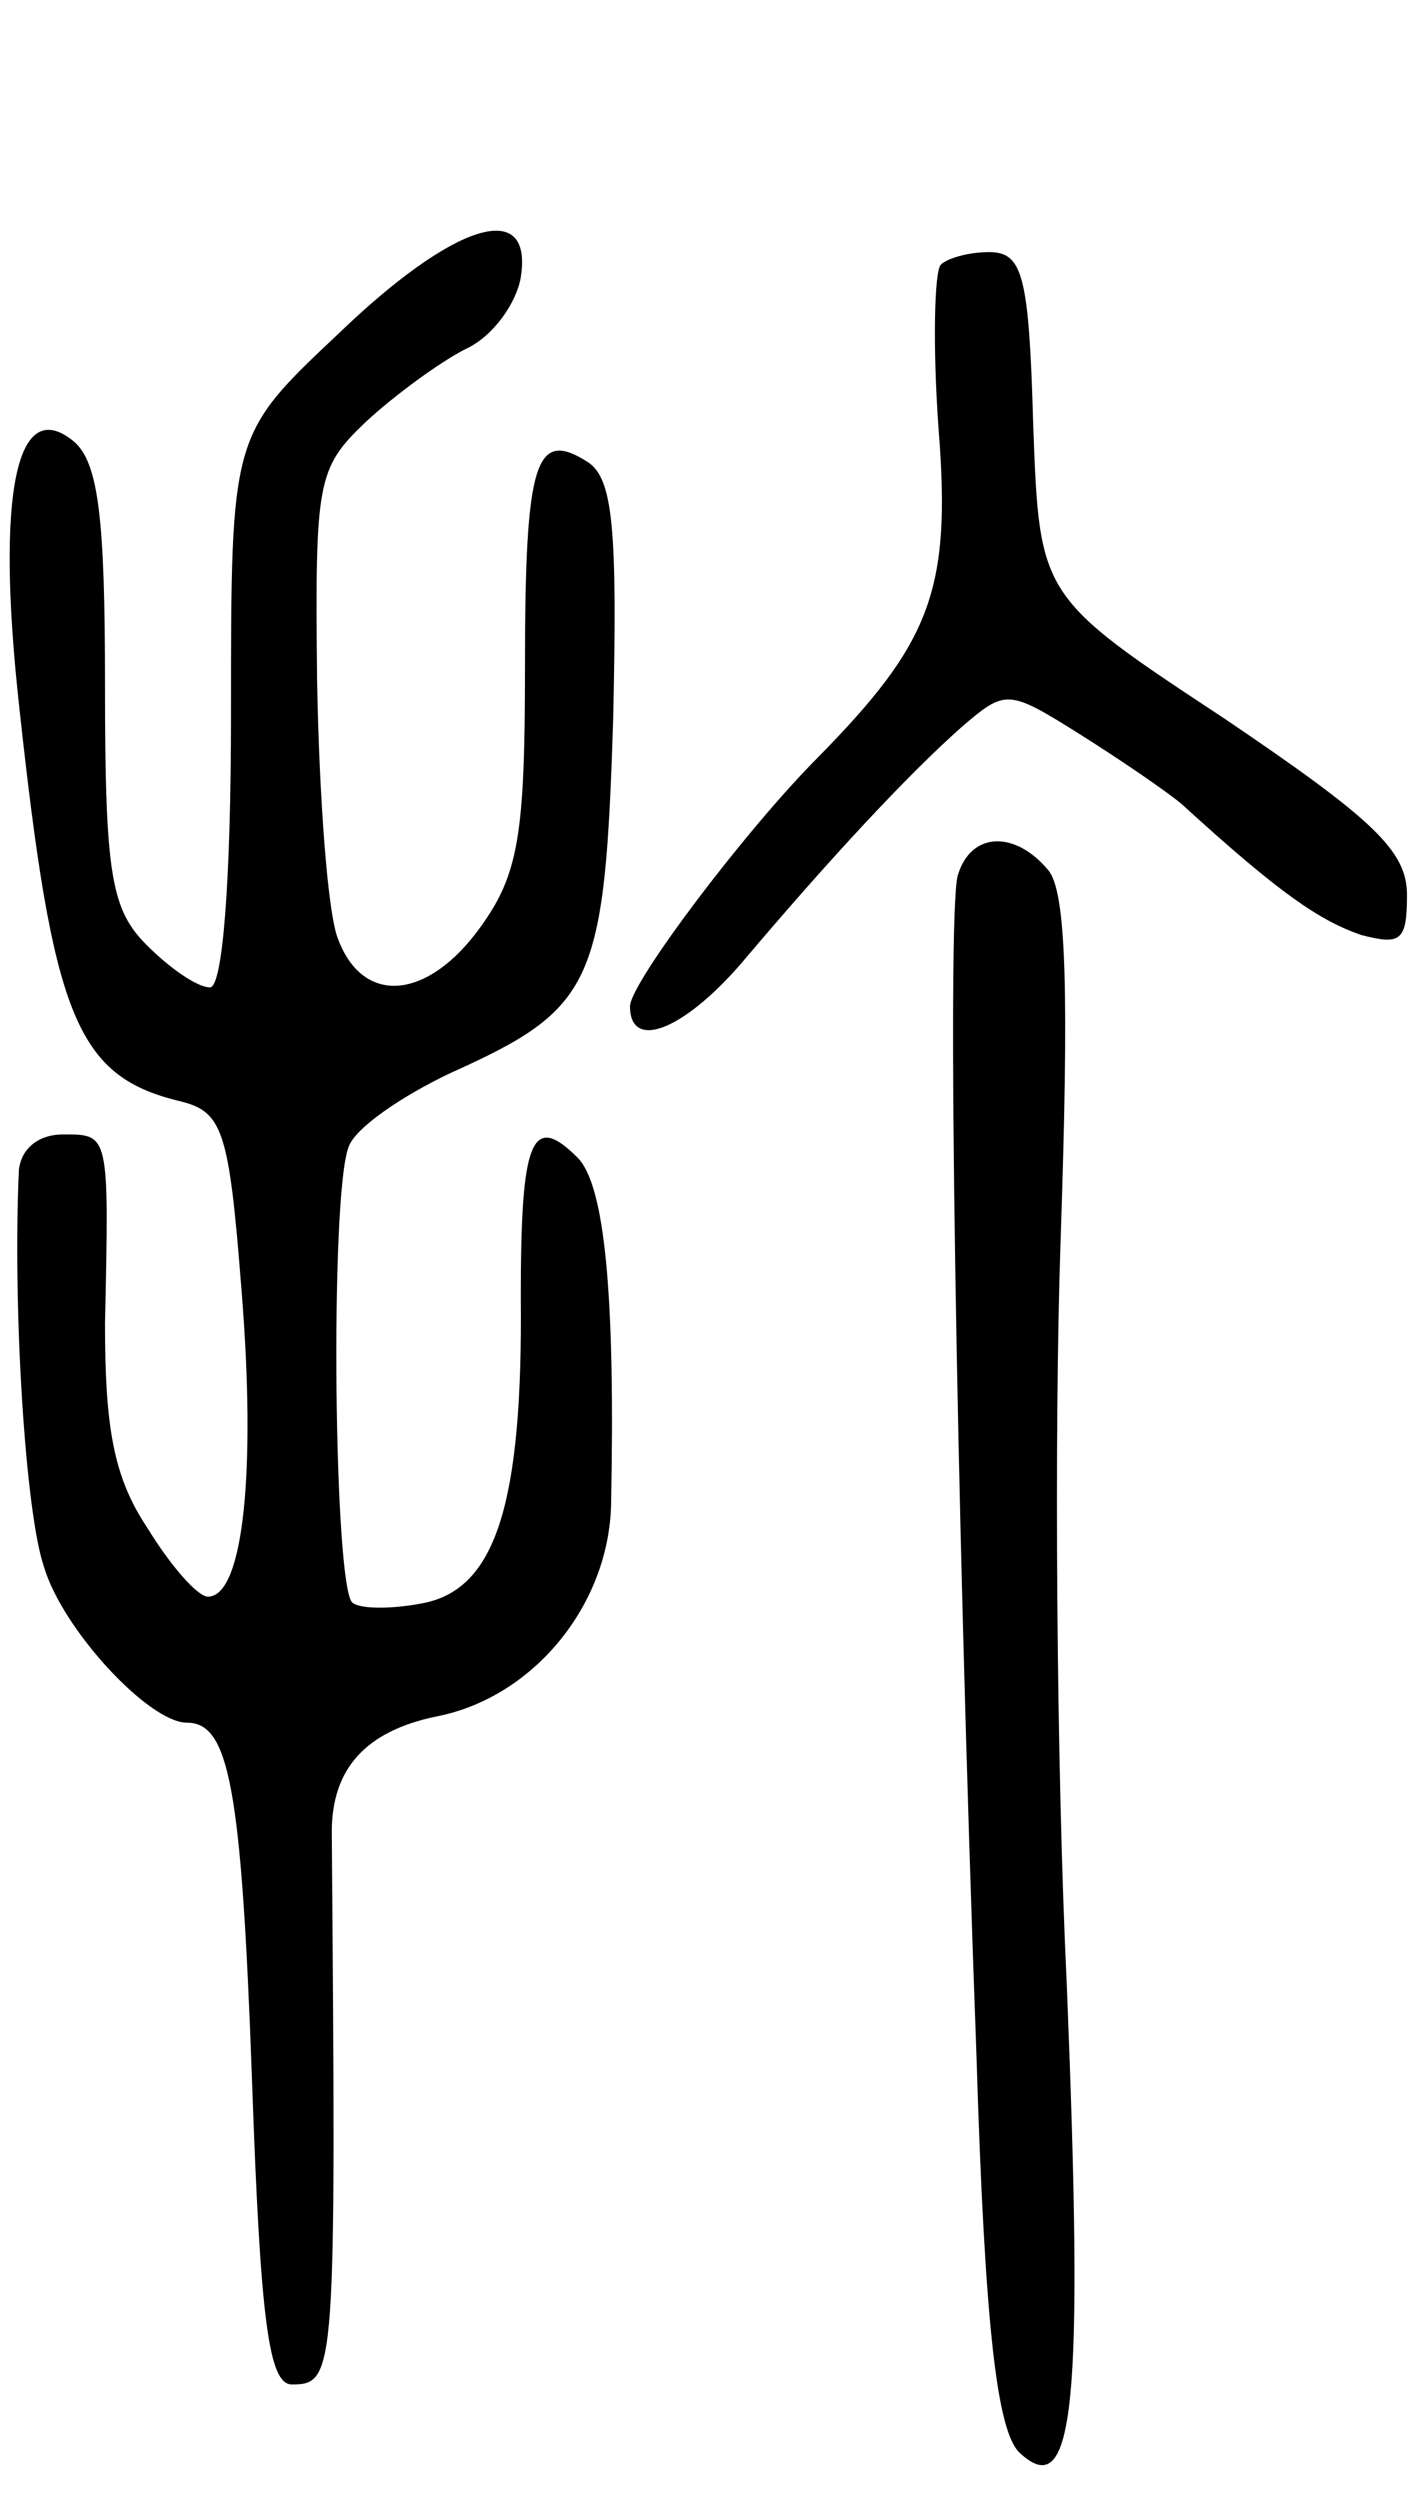 <svg version="1.0" xmlns="http://www.w3.org/2000/svg"
 width="68pt" height="119pt" viewBox="0 0 68 119"
 preserveAspectRatio="xMidYMid meet">
<g transform="translate(0,119) scale(0.1,-0.1)"
fill="#000000" stroke="none">
<path d="M161 1031 c-51 -48 -51 -48 -51 -180 0 -81 -4 -131 -10 -131 -6 0
-19 9 -30 20 -17 17 -20 33 -20 124 0 79 -3 106 -15 116 -27 22 -37 -24 -26
-125 16 -148 27 -177 76 -189 21 -5 24 -13 30 -90 7 -86 1 -146 -16 -146 -5 0
-18 15 -29 33 -16 24 -20 48 -20 97 2 91 2 90 -20 90 -12 0 -20 -7 -21 -17 -3
-65 3 -163 12 -189 9 -30 50 -74 68 -74 20 0 26 -30 31 -170 4 -115 8 -145 19
-145 21 0 21 5 19 263 0 30 16 48 50 55 46 9 82 53 83 101 2 100 -3 152 -16
165 -22 22 -27 8 -27 -66 1 -99 -12 -139 -46 -146 -15 -3 -30 -3 -34 0 -9 5
-11 194 -2 217 3 9 25 24 48 35 69 31 74 42 78 169 2 90 0 114 -12 122 -25 16
-30 1 -30 -97 0 -80 -3 -99 -21 -124 -25 -35 -56 -38 -68 -6 -5 12 -9 68 -10
123 -1 95 0 101 23 123 14 13 36 29 48 35 13 6 24 22 26 34 6 38 -32 26 -87
-27z"/>
<path d="M448 1064 c-3 -3 -4 -38 -1 -79 6 -76 -4 -101 -57 -155 -35 -35 -90
-108 -90 -119 0 -22 27 -11 56 24 39 46 76 86 102 109 21 18 22 18 57 -4 19
-12 41 -27 48 -33 46 -42 65 -55 85 -62 19 -5 22 -3 22 19 0 21 -16 36 -87 84
-88 58 -88 58 -91 140 -2 71 -5 82 -21 82 -10 0 -20 -3 -23 -6z"/>
<path d="M456 773 c-5 -20 -1 -288 9 -562 4 -131 10 -177 20 -188 27 -26 31
23 23 222 -5 105 -6 264 -3 353 4 118 3 168 -6 178 -16 19 -37 18 -43 -3z"/>
</g>
</svg>
